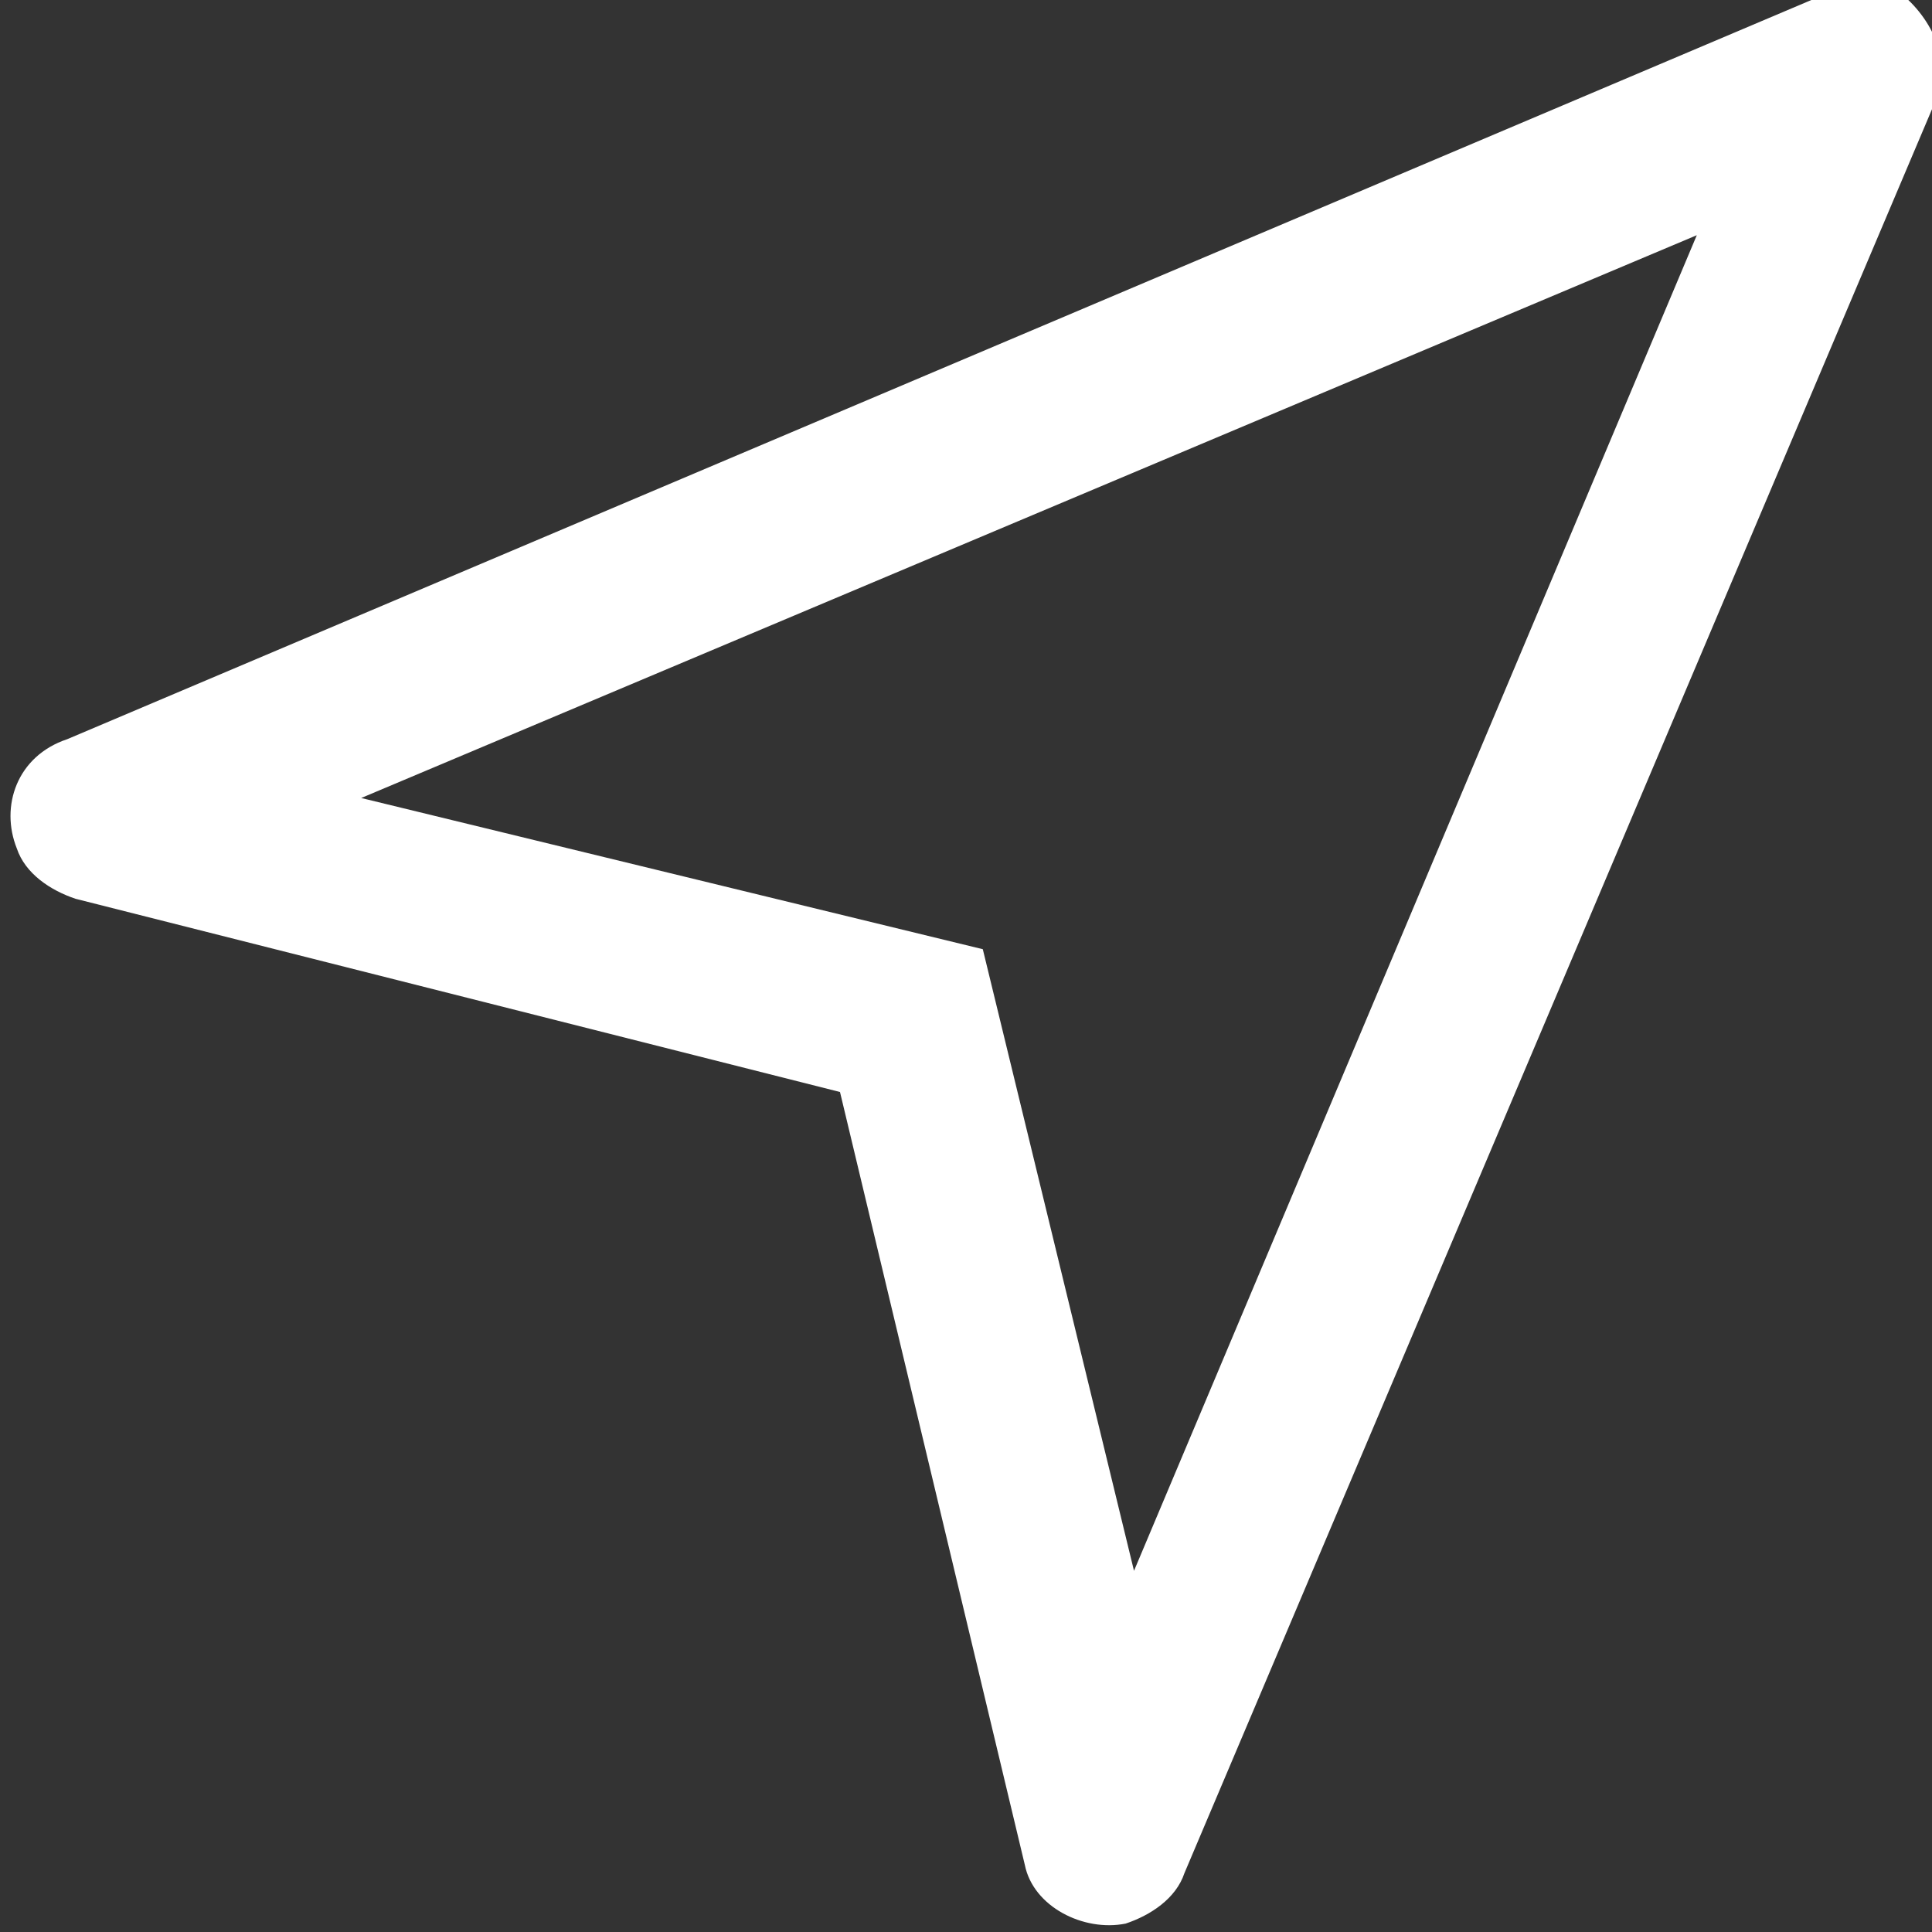 <?xml version="1.0" encoding="utf-8"?>
<!-- Generator: Adobe Illustrator 28.1.0, SVG Export Plug-In . SVG Version: 6.00 Build 0)  -->
<svg version="1.1" id="Layer_1" xmlns="http://www.w3.org/2000/svg" xmlns:xlink="http://www.w3.org/1999/xlink" x="0px" y="0px"
	 viewBox="0 0 23 23" style="enable-background:new 0 0 23 23;" xml:space="preserve">
<rect x="0" y="0" width="23" height="23" fill="#333333" stroke="none"/>
<style type="text/css">
	.st0{fill-rule:evenodd;clip-rule:evenodd;fill:#FFFFFF;}
</style>
<path class="st0" d="M20.2,2.8L4.3,9.5l7.4,1.8l1.8,7.4L20.2,2.8z M0.8,8.8l21-8.9c0.2-0.1,0.5-0.1,0.8,0C23,0.2,23.3,0.8,23,1.3
	l-8.9,21c-0.1,0.3-0.4,0.5-0.7,0.6c-0.5,0.1-1.1-0.2-1.2-0.7L10,13l-9.1-2.3c-0.3-0.1-0.6-0.3-0.7-0.6C0,9.6,0.2,9,0.8,8.8z"/>
</svg>

